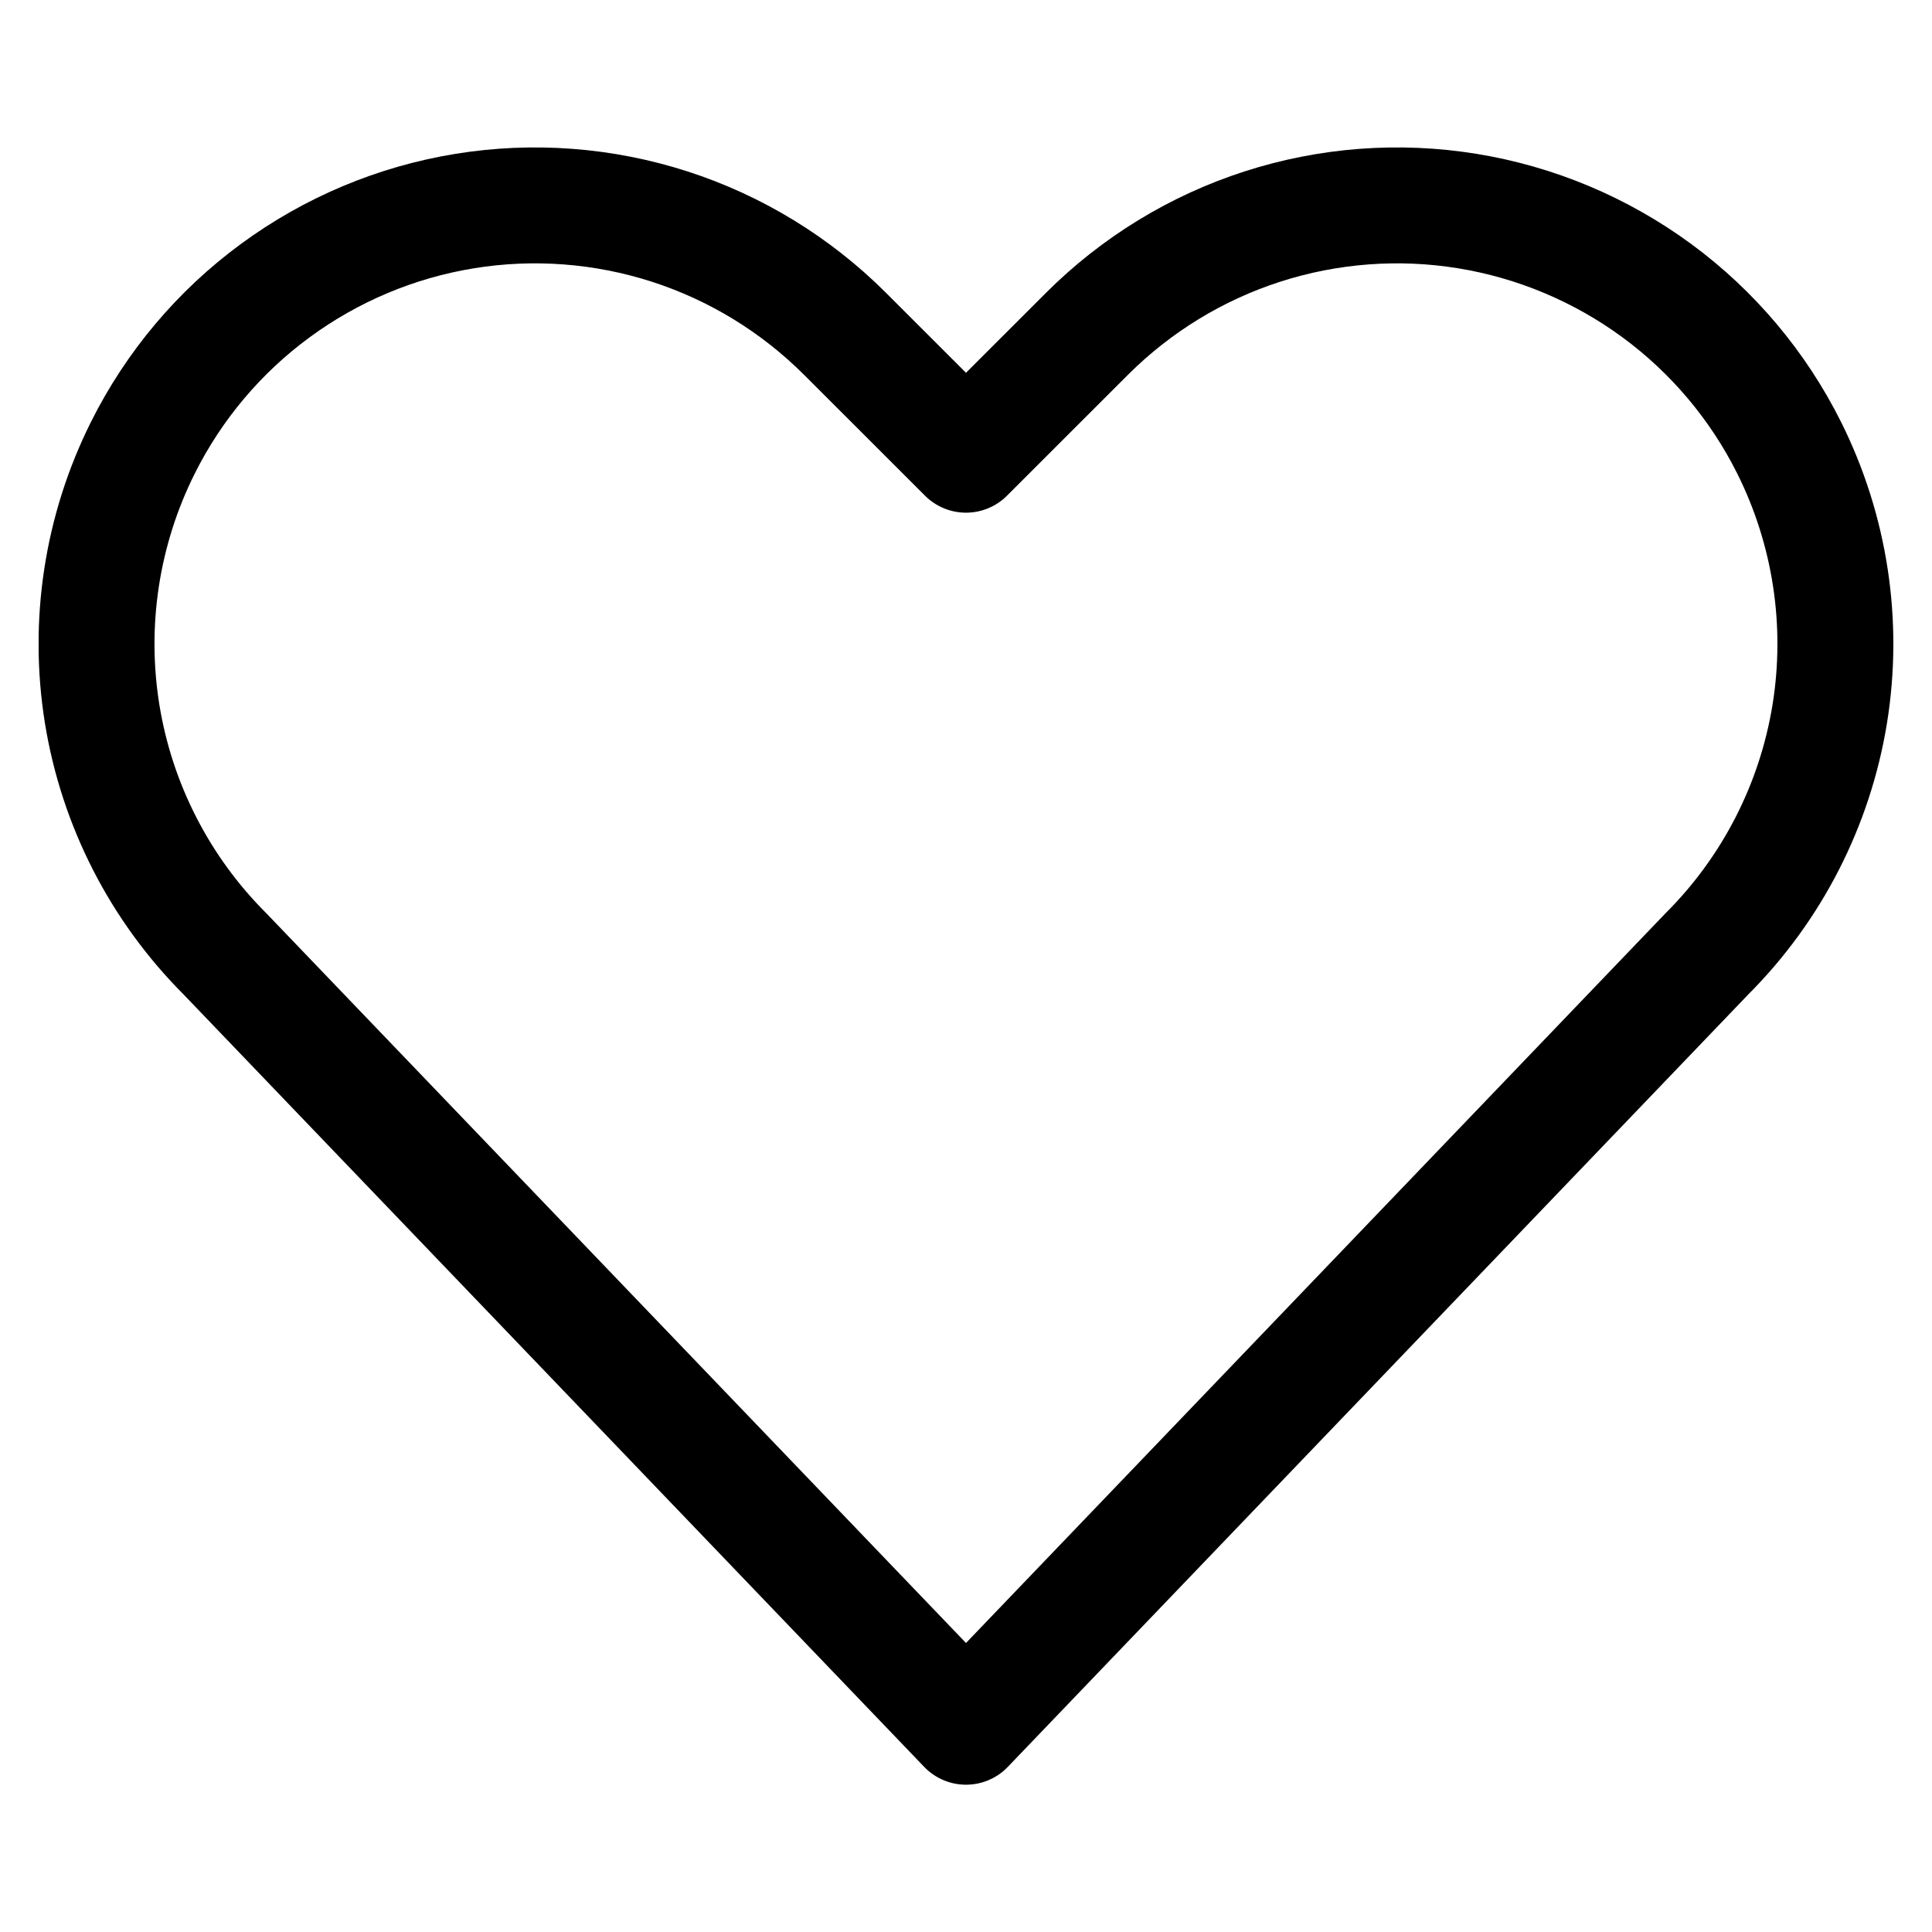 <svg width="25" height="25" viewBox="0 0 25 25" fill="none" xmlns="http://www.w3.org/2000/svg">
<g clip-path="url(#clip0)">
<path d="M12.5 22.344L2.912 12.344C2.069 11.502 1.513 10.416 1.322 9.24C1.132 8.064 1.316 6.858 1.849 5.793V5.793C2.251 4.989 2.838 4.292 3.563 3.76C4.287 3.228 5.127 2.875 6.014 2.731C6.901 2.587 7.81 2.656 8.666 2.932C9.521 3.208 10.298 3.684 10.934 4.319L12.5 5.884L14.066 4.319C14.702 3.684 15.479 3.208 16.334 2.932C17.19 2.656 18.099 2.587 18.986 2.731C19.873 2.875 20.713 3.228 21.438 3.76C22.162 4.292 22.749 4.989 23.151 5.793C23.683 6.858 23.867 8.063 23.677 9.238C23.486 10.414 22.931 11.499 22.089 12.341L12.5 22.344Z" stroke="current" stroke-width="1.5" stroke-linecap="round" stroke-linejoin="round"/>
</g>
<defs>
<clipPath id="clip0">
<rect width="24" height="24" fill="white" transform="translate(0.5 0.5)"/>
</clipPath>
</defs>
</svg>
